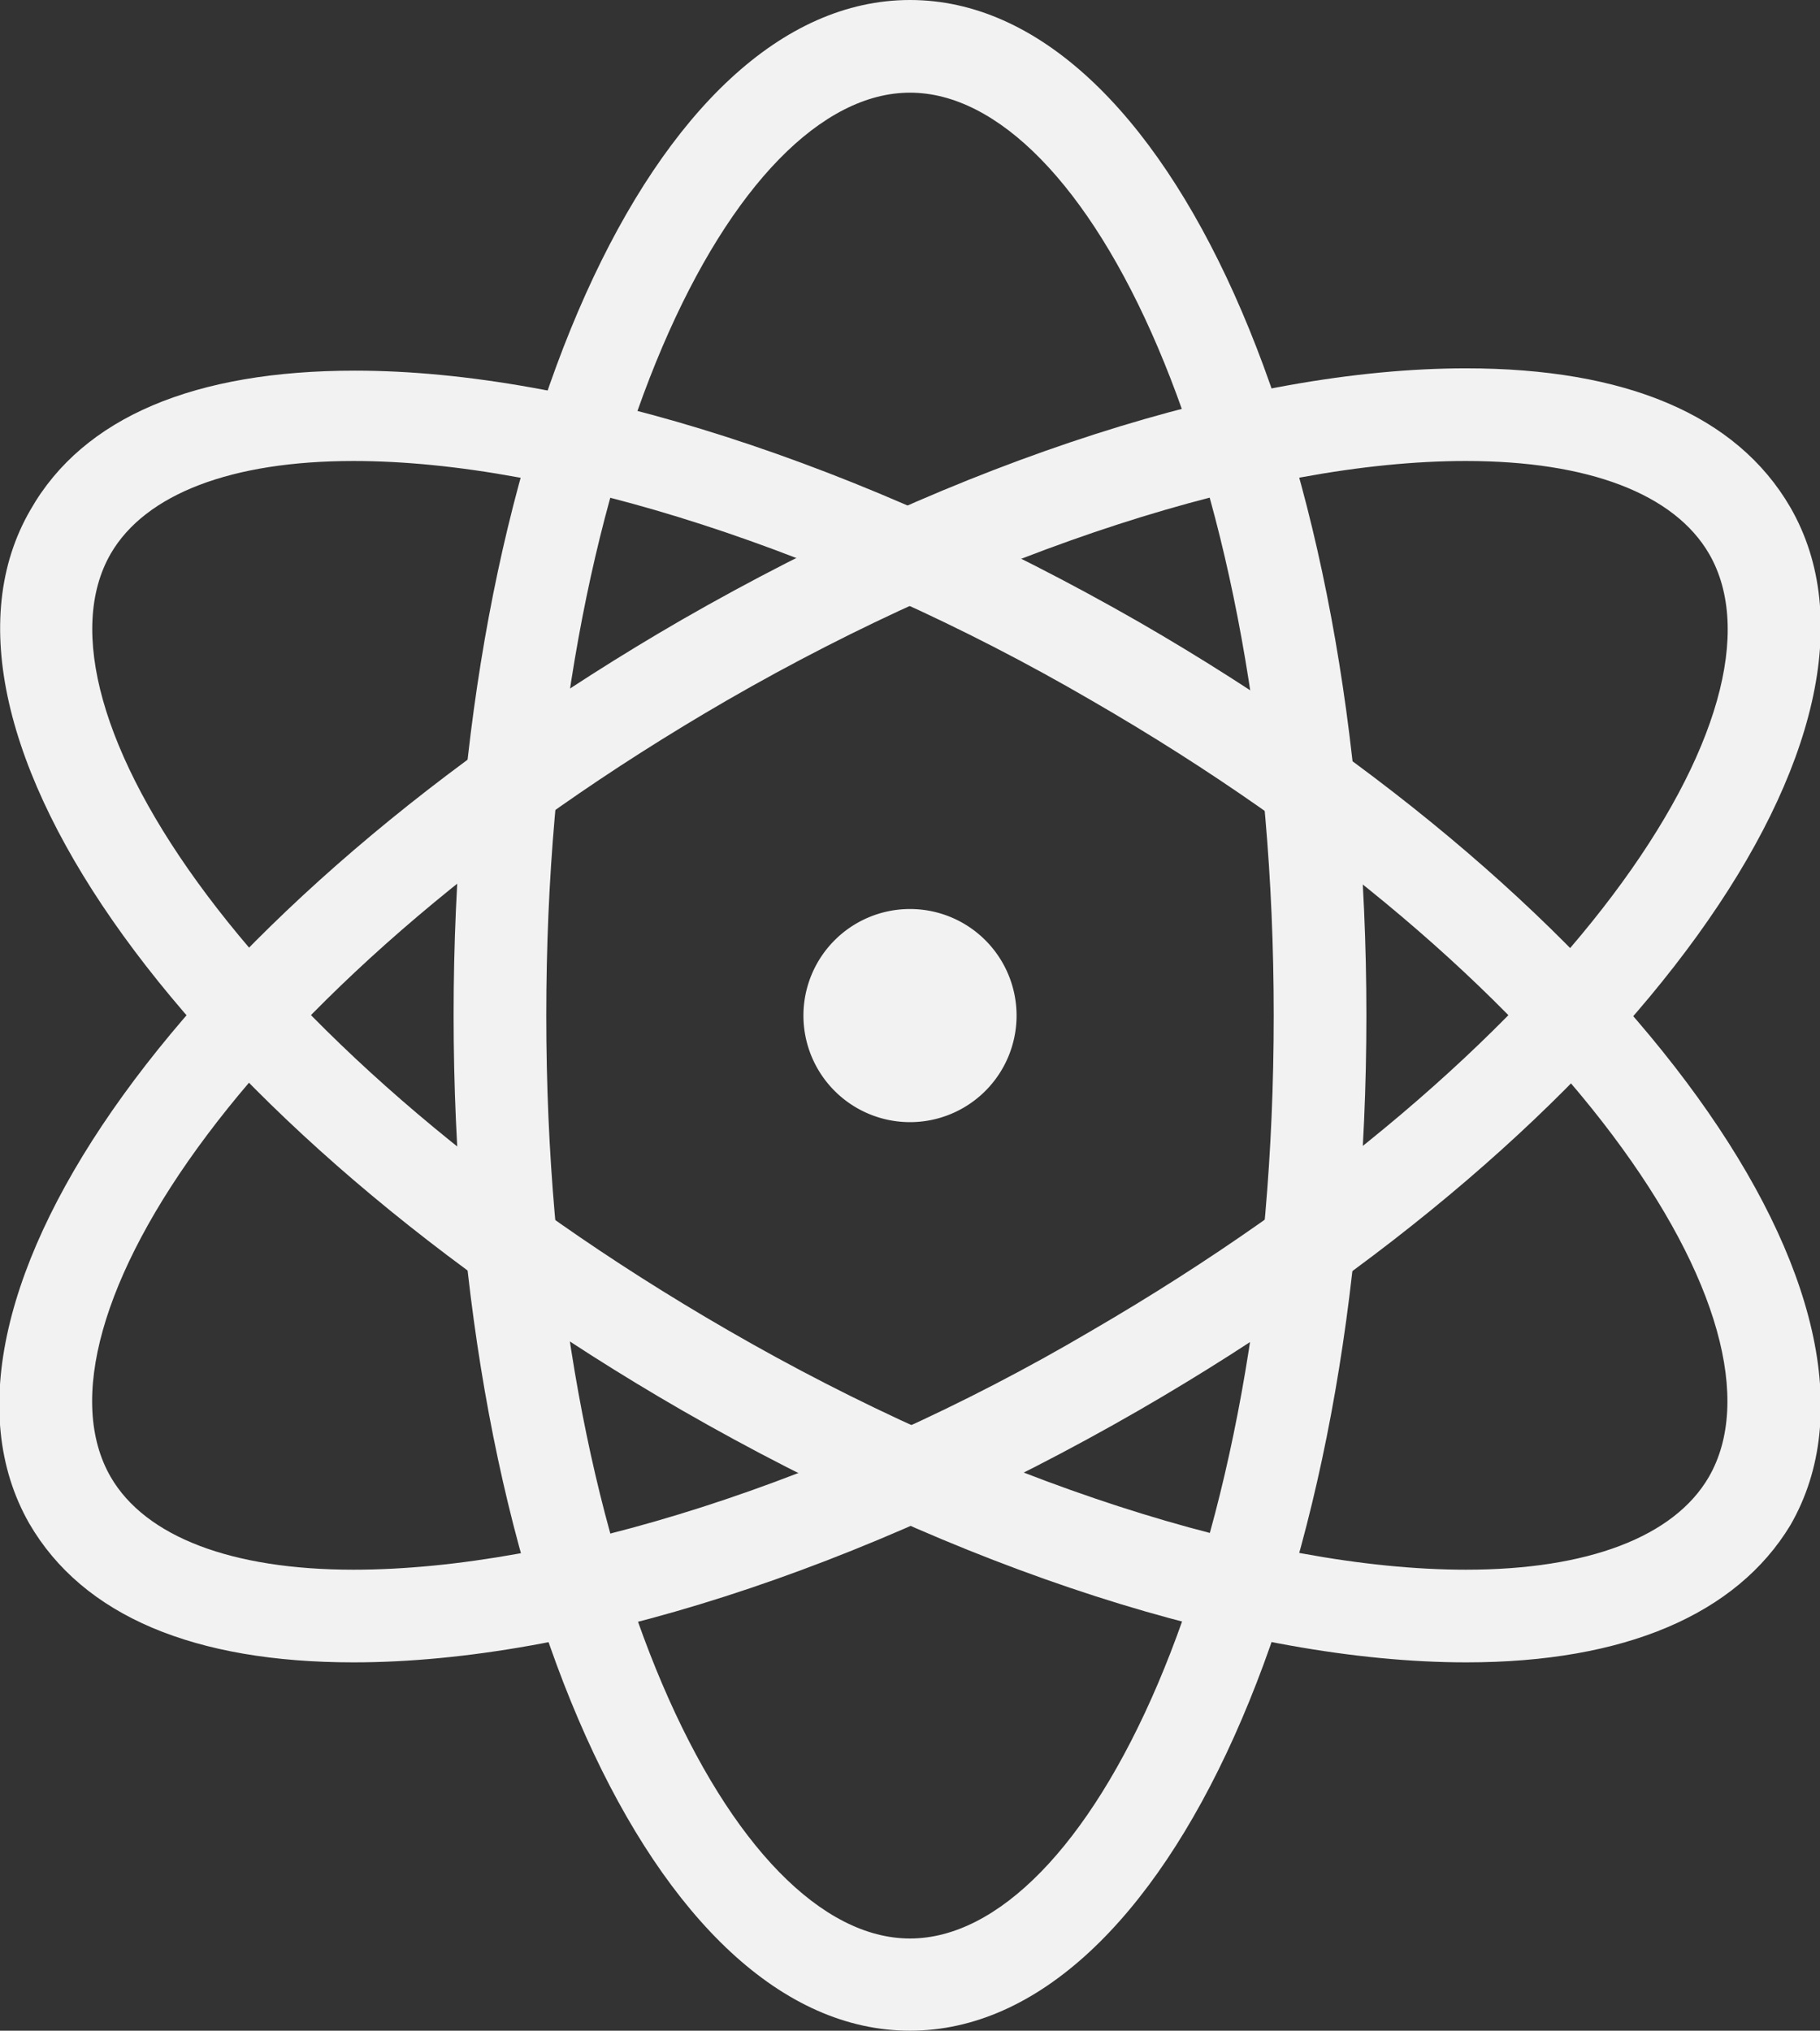 <svg xmlns="http://www.w3.org/2000/svg" viewBox="0 0 39.28 43.83"><rect x="0" y="0" width="39.28" height="43.83" fill="#333333" stroke="none"/><defs><style>.cls-1{fill:#f2f2f2;}</style></defs><title>Ativo 2</title><g id="Camada_2" data-name="Camada 2"><g id="Layer_1" data-name="Layer 1"><g id="_374" data-name="374"><path class="cls-1" d="M19.64,43.83c-5.52,0-9.85-9.63-9.85-21.92S14.11,0,19.64,0s9.85,9.63,9.85,21.92S25.16,43.83,19.64,43.83ZM19.64,2c-3.79,0-7.85,8-7.85,19.92s4.06,19.92,7.85,19.92,7.85-8,7.85-19.92S23.43,2,19.64,2Z"/><path class="cls-1" d="M31.65,35.88c-4.78,0-10.95-2-16.93-5.44C4.07,24.3-2.1,15.74.66,11c1.14-2,3.55-3,7-3,4.78,0,10.95,2,16.93,5.43,10.64,6.14,16.81,14.71,14.05,19.49C37.48,34.84,35.07,35.88,31.65,35.88ZM7.63,9.95c-2.63,0-4.49.71-5.24,2-1.89,3.28,3,10.8,13.32,16.76,5.6,3.24,11.56,5.17,15.93,5.17,2.63,0,4.49-.71,5.24-2,1.9-3.29-3-10.8-13.32-16.76C18,11.88,12,9.95,7.63,9.95Z"/><path class="cls-1" d="M7.63,35.88c-3.43,0-5.84-1-7-3C-2.1,28.09,4.07,19.53,14.71,13.38c6-3.45,12.15-5.43,16.93-5.43,3.43,0,5.84,1,7,3,2.76,4.79-3.42,13.35-14.06,19.49C18.58,33.9,12.41,35.88,7.63,35.88Zm24-25.93c-4.37,0-10.33,1.93-15.93,5.16C5.4,21.07.49,28.59,2.39,31.88c.75,1.29,2.61,2,5.24,2C12,33.88,18,32,23.56,28.72c10.32-6,15.22-13.47,13.33-16.76C36.14,10.66,34.28,9.95,31.64,9.95Z"/><path class="cls-1" d="M19.64,24.22a2.3,2.3,0,1,1,2.3-2.3A2.3,2.3,0,0,1,19.64,24.22Z"/></g></g></g></svg>